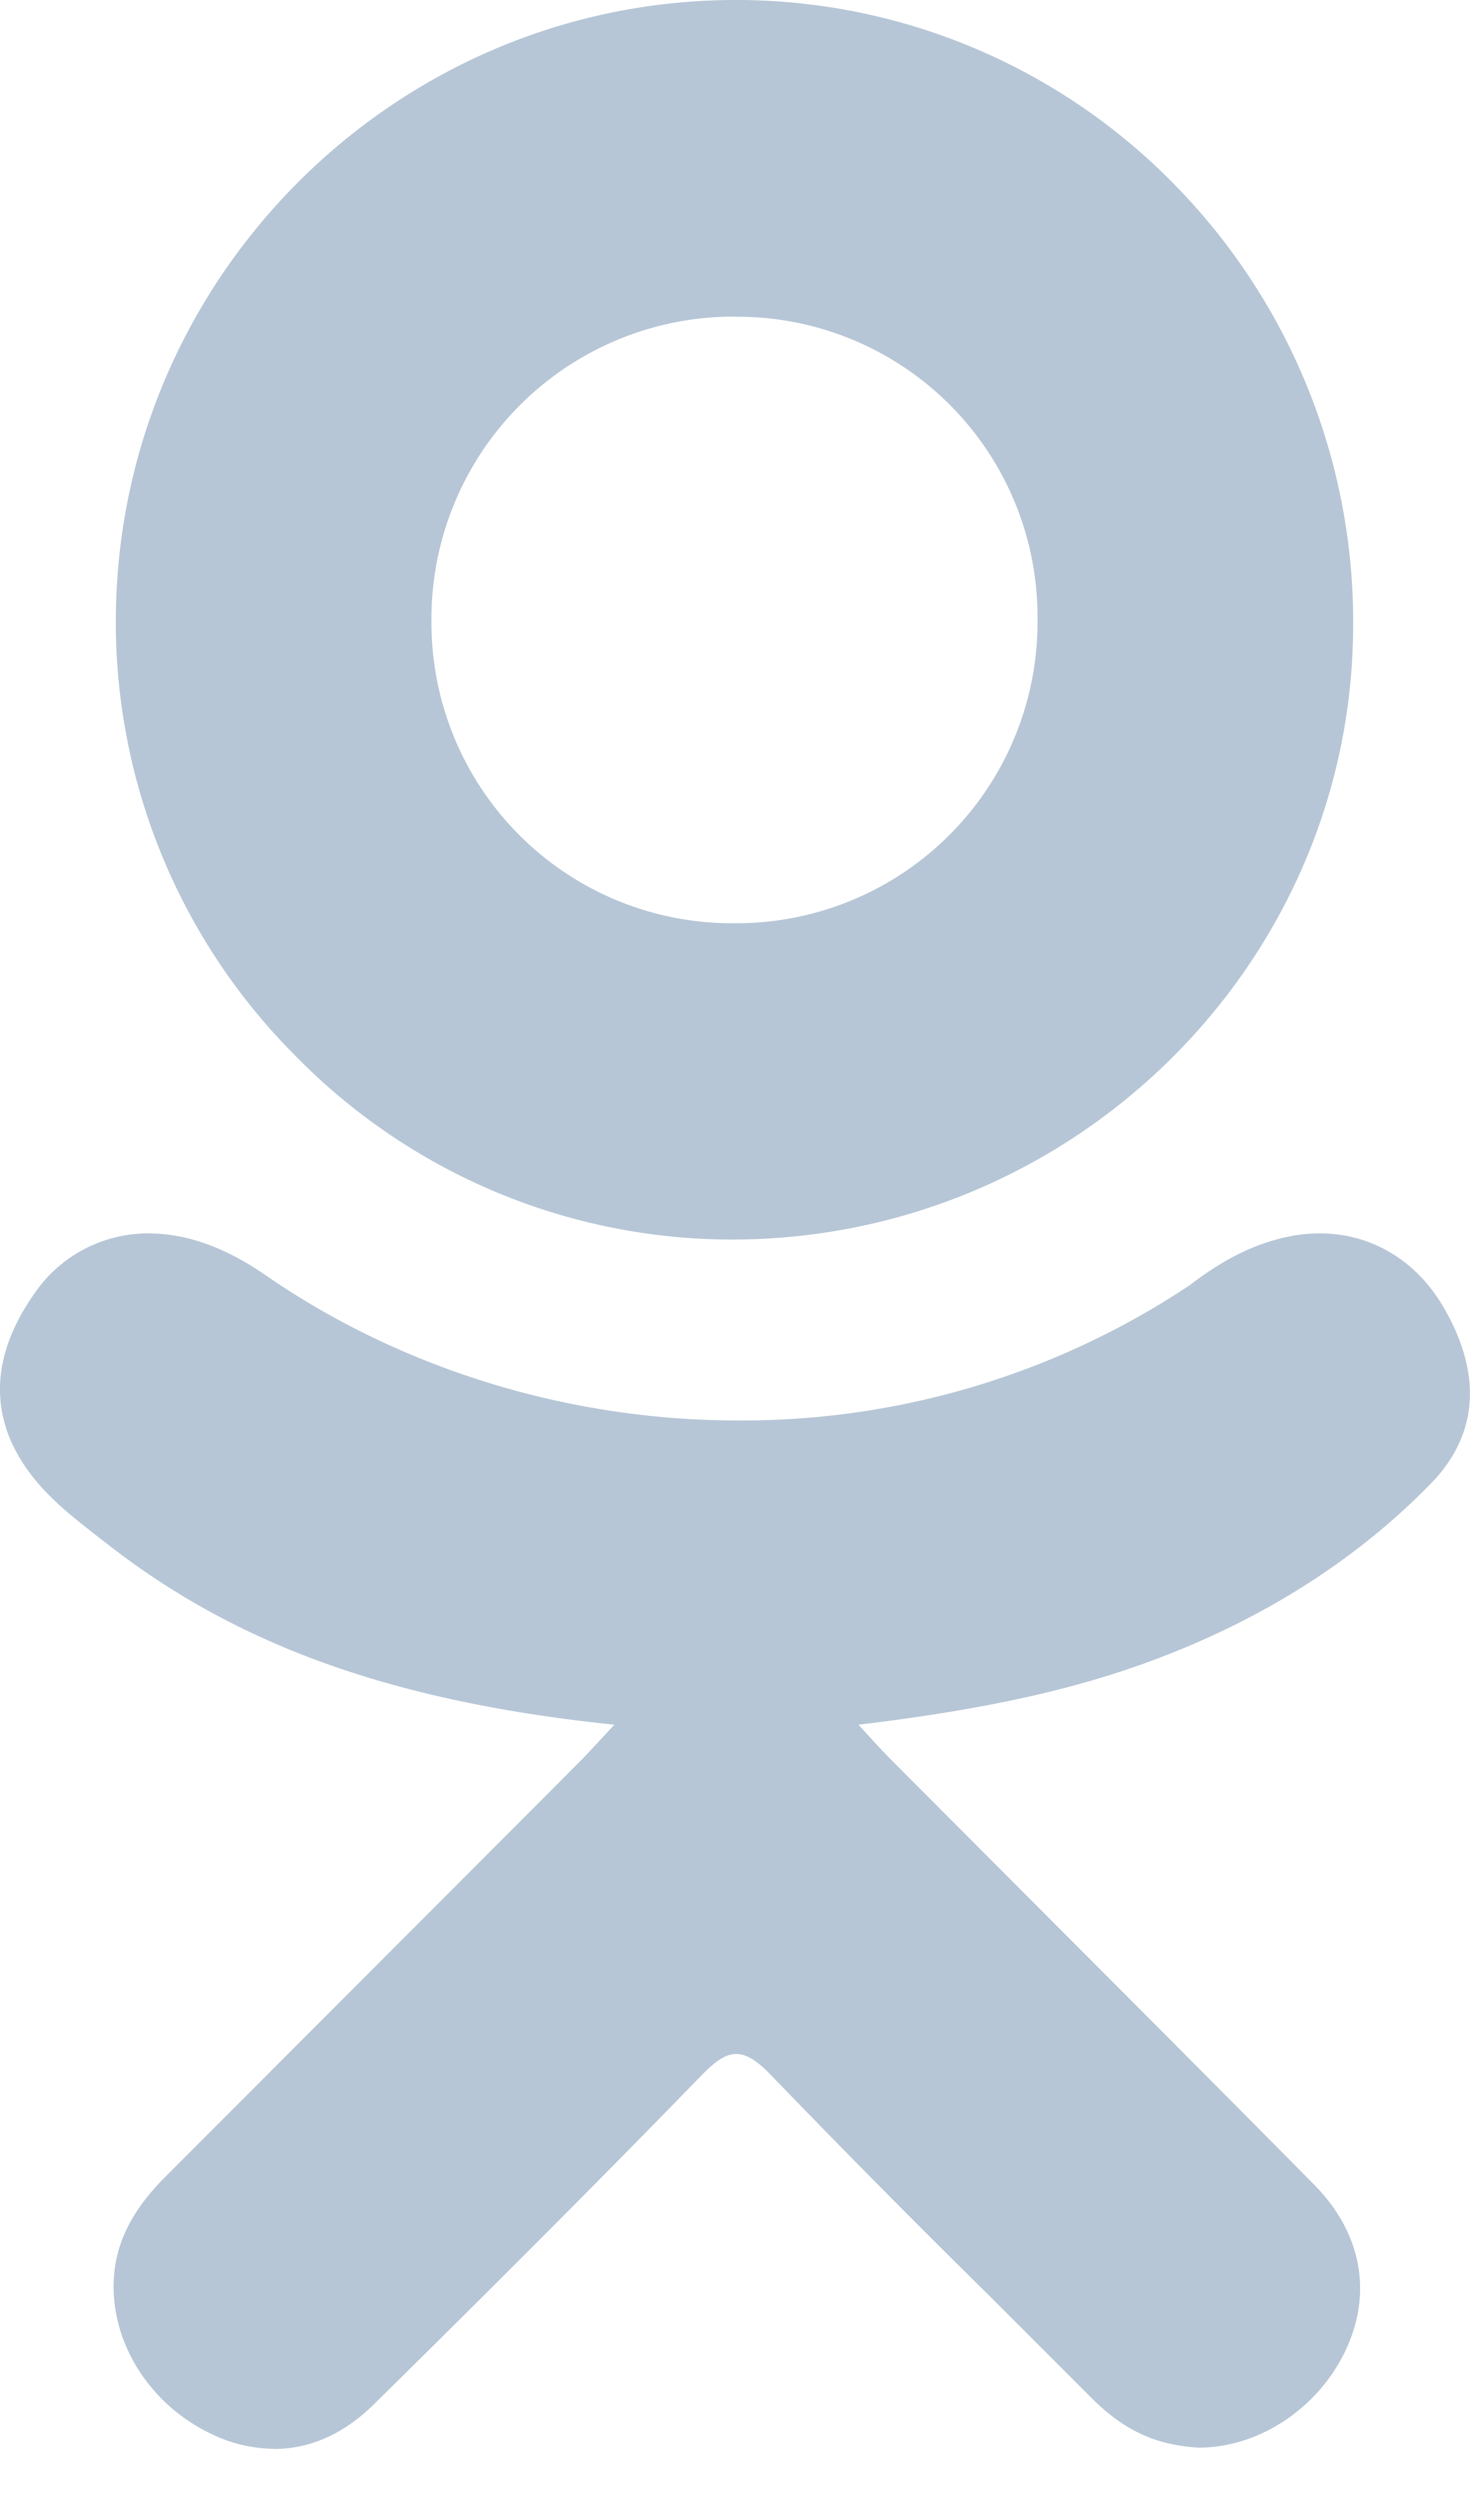<svg xmlns="http://www.w3.org/2000/svg" width="10" height="17" viewBox="0 0 10 17"><g><g><path fill="#b6c6d6" d="M4.995 2.153a2.056 2.056 0 0 0-2.06 2.082 2.044 2.044 0 0 0 2.067 2.043 2.048 2.048 0 0 0 2.056-2.067 2.041 2.041 0 0 0-2.059-2.057zm-.03 6.276A4.157 4.157 0 0 1 2.01 7.18 4.17 4.17 0 0 1 .788 4.205C.8 1.887 2.692 0 5.005 0a4.167 4.167 0 0 1 2.967 1.237 4.243 4.243 0 0 1 1.233 3.032c-.012 2.293-1.908 4.16-4.226 4.16zm-3.102 8.223a.992.992 0 0 1-.435-.106c-.412-.199-.675-.618-.654-1.044.012-.25.124-.473.35-.699l2.431-2.434.411-.412.127-.136.086-.093c-1.497-.155-2.562-.535-3.452-1.231-.172-.133-.272-.212-.363-.3C-.07 9.782-.117 9.3.228 8.805a.936.936 0 0 1 .781-.418c.171 0 .348.042.526.126.1.047.195.105.286.168.917.63 2.052.978 3.194.978a5.49 5.49 0 0 0 3.079-.92c.213-.164.407-.264.61-.316.092-.024.185-.036.275-.036.338 0 .638.173.824.474.283.465.26.888-.067 1.225-.49.503-1.104.9-1.825 1.178-.559.217-1.198.36-2.071.464.122.134.168.184.224.24l1.082 1.085c.602.603 1.2 1.202 1.795 1.804.319.323.397.731.215 1.121-.187.398-.59.666-1.002.666-.298-.018-.512-.119-.738-.347l-.69-.69a81.887 81.887 0 0 1-1.48-1.495c-.095-.1-.169-.145-.237-.145-.08 0-.155.06-.25.159-.728.749-1.468 1.487-2.212 2.22-.206.204-.436.307-.684.307z"/></g></g></svg>